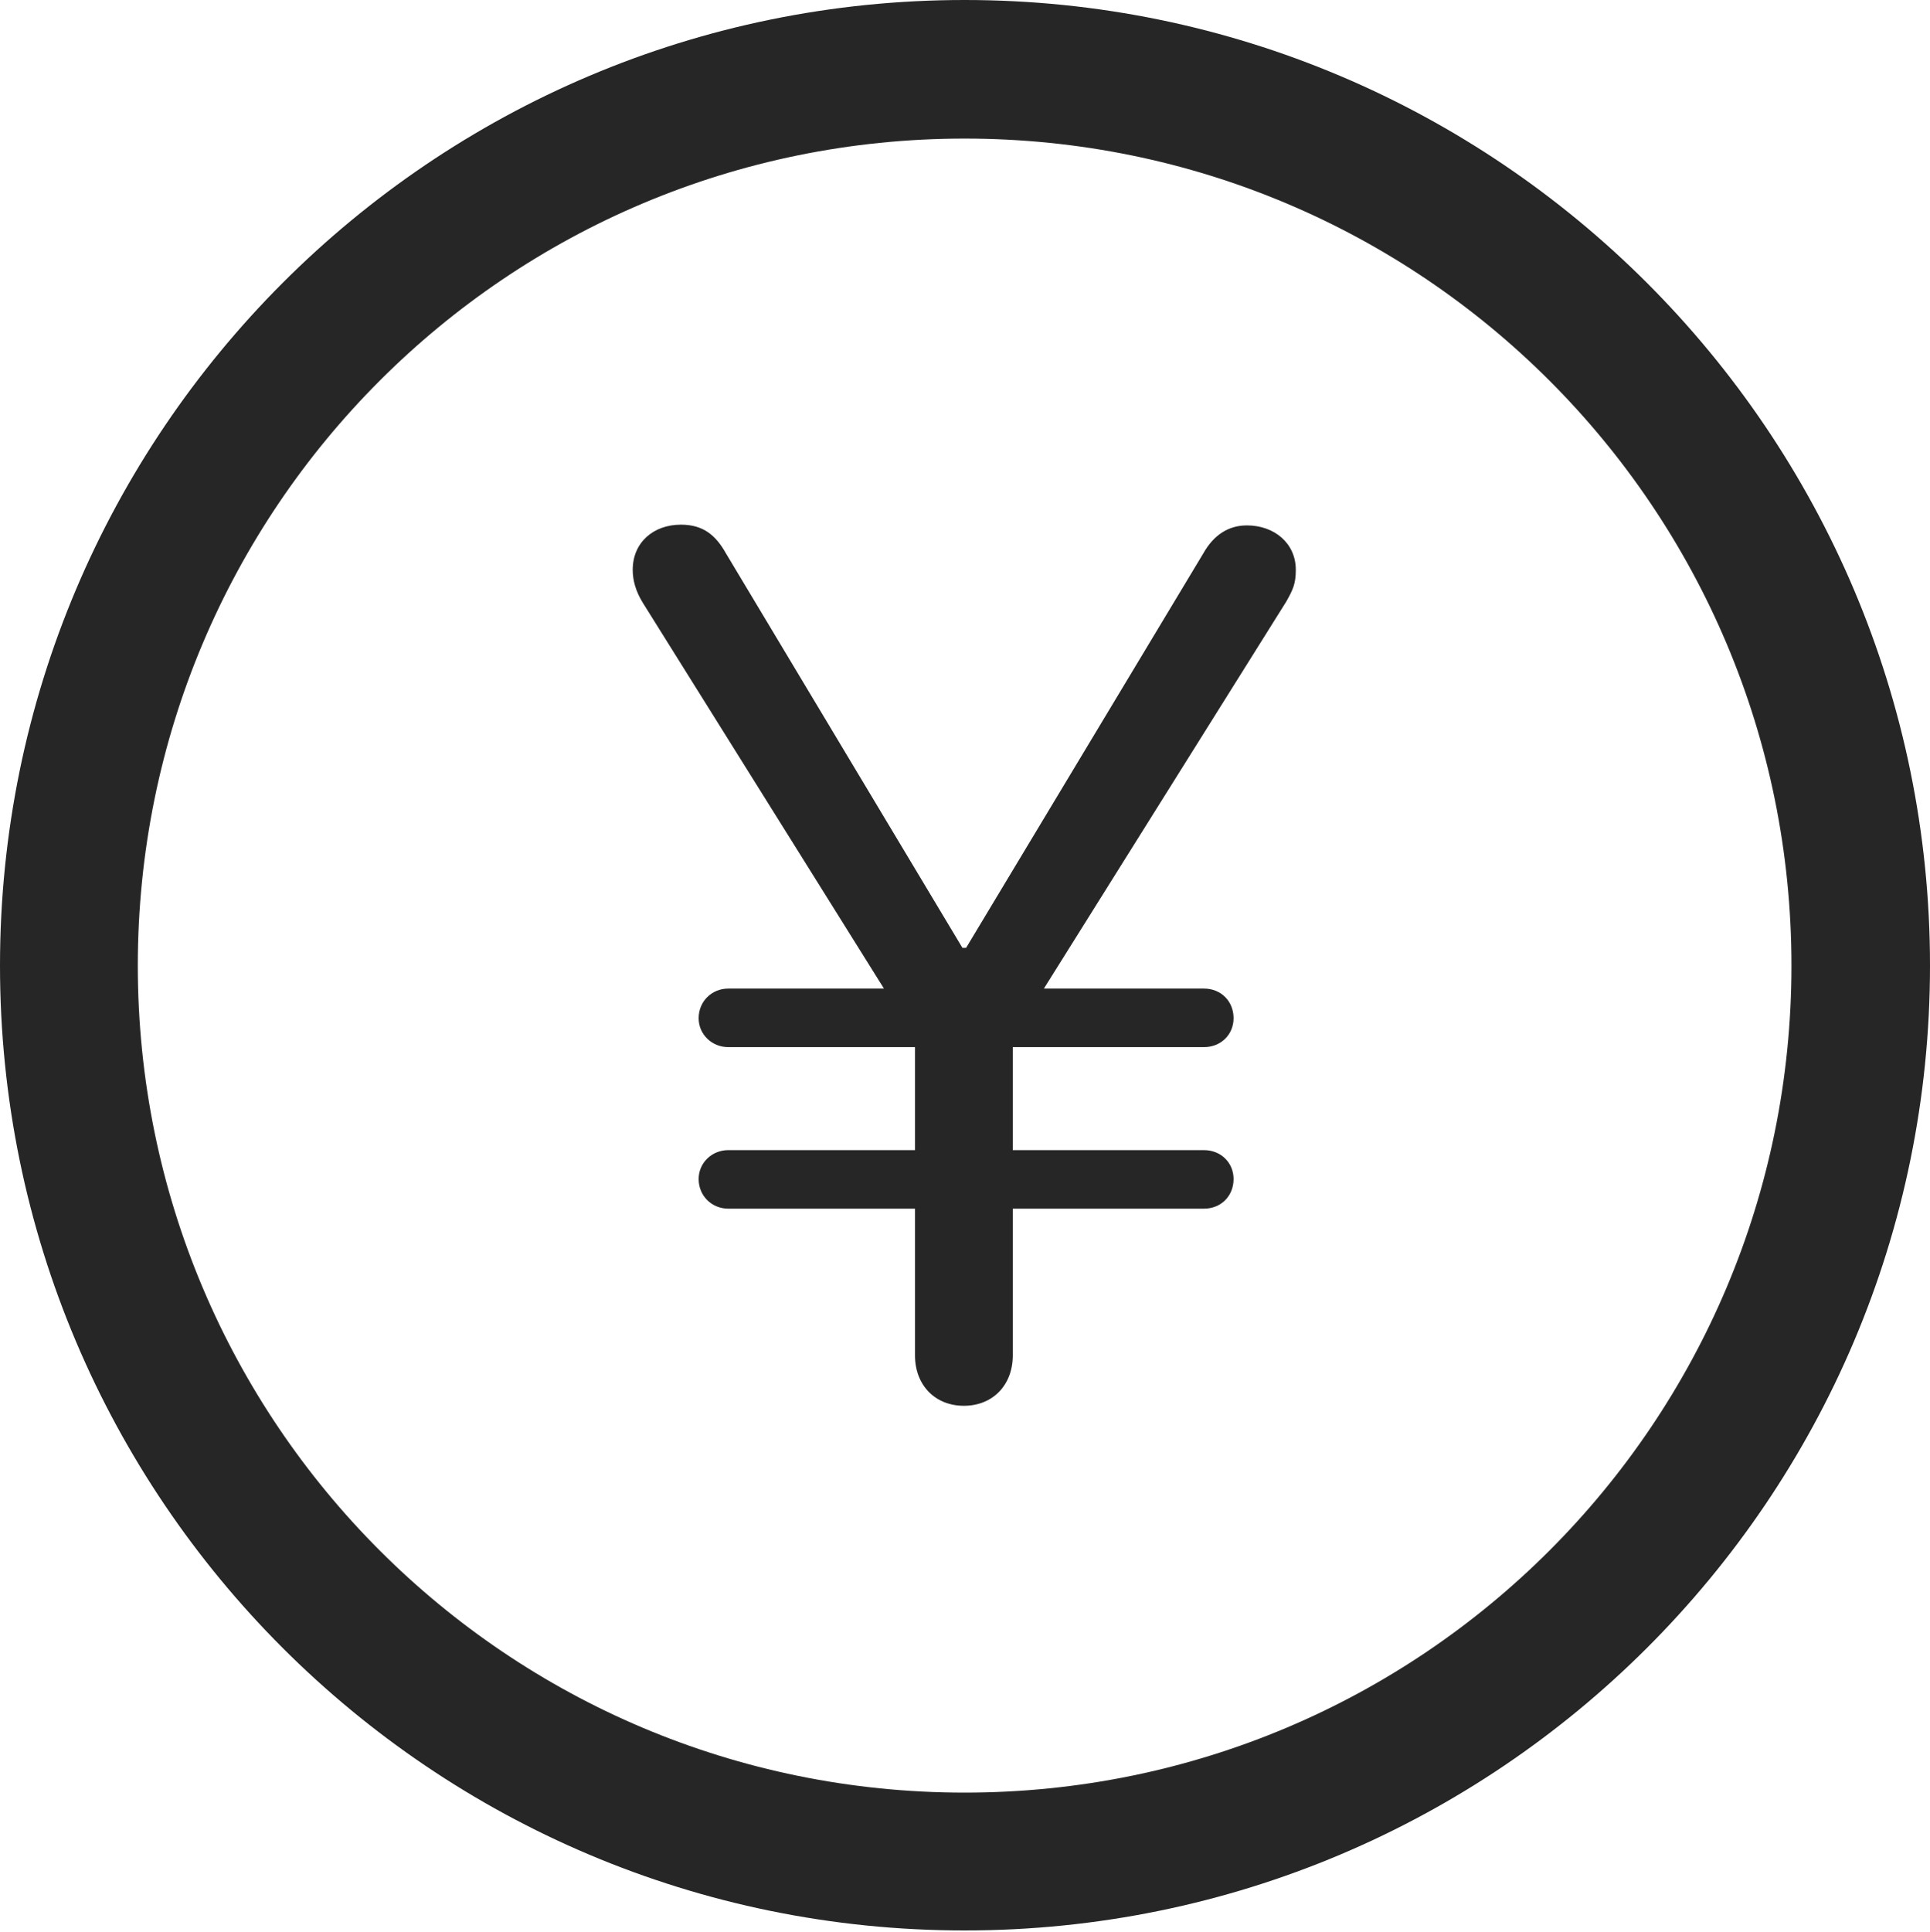 <?xml version="1.0" encoding="UTF-8"?>
<!--Generator: Apple Native CoreSVG 326-->
<!DOCTYPE svg
PUBLIC "-//W3C//DTD SVG 1.1//EN"
       "http://www.w3.org/Graphics/SVG/1.1/DTD/svg11.dtd">
<svg version="1.1" xmlns="http://www.w3.org/2000/svg" xmlns:xlink="http://www.w3.org/1999/xlink" viewBox="0 0 651.25 651.75">
 <g>
  <rect height="651.75" opacity="0" width="651.25" x="0" y="0"/>
  <path d="M325.5 651.25C505.25 651.25 651.25 505.5 651.25 325.75C651.25 146 505.25 0 325.5 0C145.75 0 0 146 0 325.75C0 505.5 145.75 651.25 325.5 651.25ZM325.5 604.75C171.25 604.75 46.5 480 46.5 325.75C46.5 171.5 171.25 46.75 325.5 46.75C479.75 46.75 604.5 171.5 604.5 325.75C604.5 480 479.75 604.75 325.5 604.75Z" fill="black" fill-opacity="0.85"/>
  <path d="M325.25 474.25C335 474.25 341.75 467.25 341.75 457.25L341.75 350.25L434 203C436.25 199 437.25 197 437.25 192.25C437.25 183.25 430 177.25 420.75 177.25C414.5 177.25 409.5 180.5 406 186.75L326 319.75L324.75 319.75L245 186.75C241.5 180.5 237.25 177 229.75 177C220.5 177 213.5 183 213.5 192.25C213.5 195.75 214.5 199.5 217 203.5L308.75 350.25L308.75 457.25C308.75 467.25 315.5 474.25 325.25 474.25ZM235.75 343.5C235.75 349 240.25 353.25 245.75 353.25L406.25 353.25C412 353.25 416.25 349 416.25 343.5C416.25 337.75 412 333.5 406.25 333.5L245.75 333.5C240.25 333.5 235.75 337.75 235.75 343.5ZM235.75 397.75C235.75 403.5 240.25 407.75 245.75 407.75L406.25 407.75C412 407.75 416.25 403.5 416.25 397.75C416.25 392.25 412 388 406.25 388L245.75 388C240.25 388 235.75 392.25 235.75 397.75Z" fill="black" fill-opacity="0.85"/>
 </g>
</svg>
